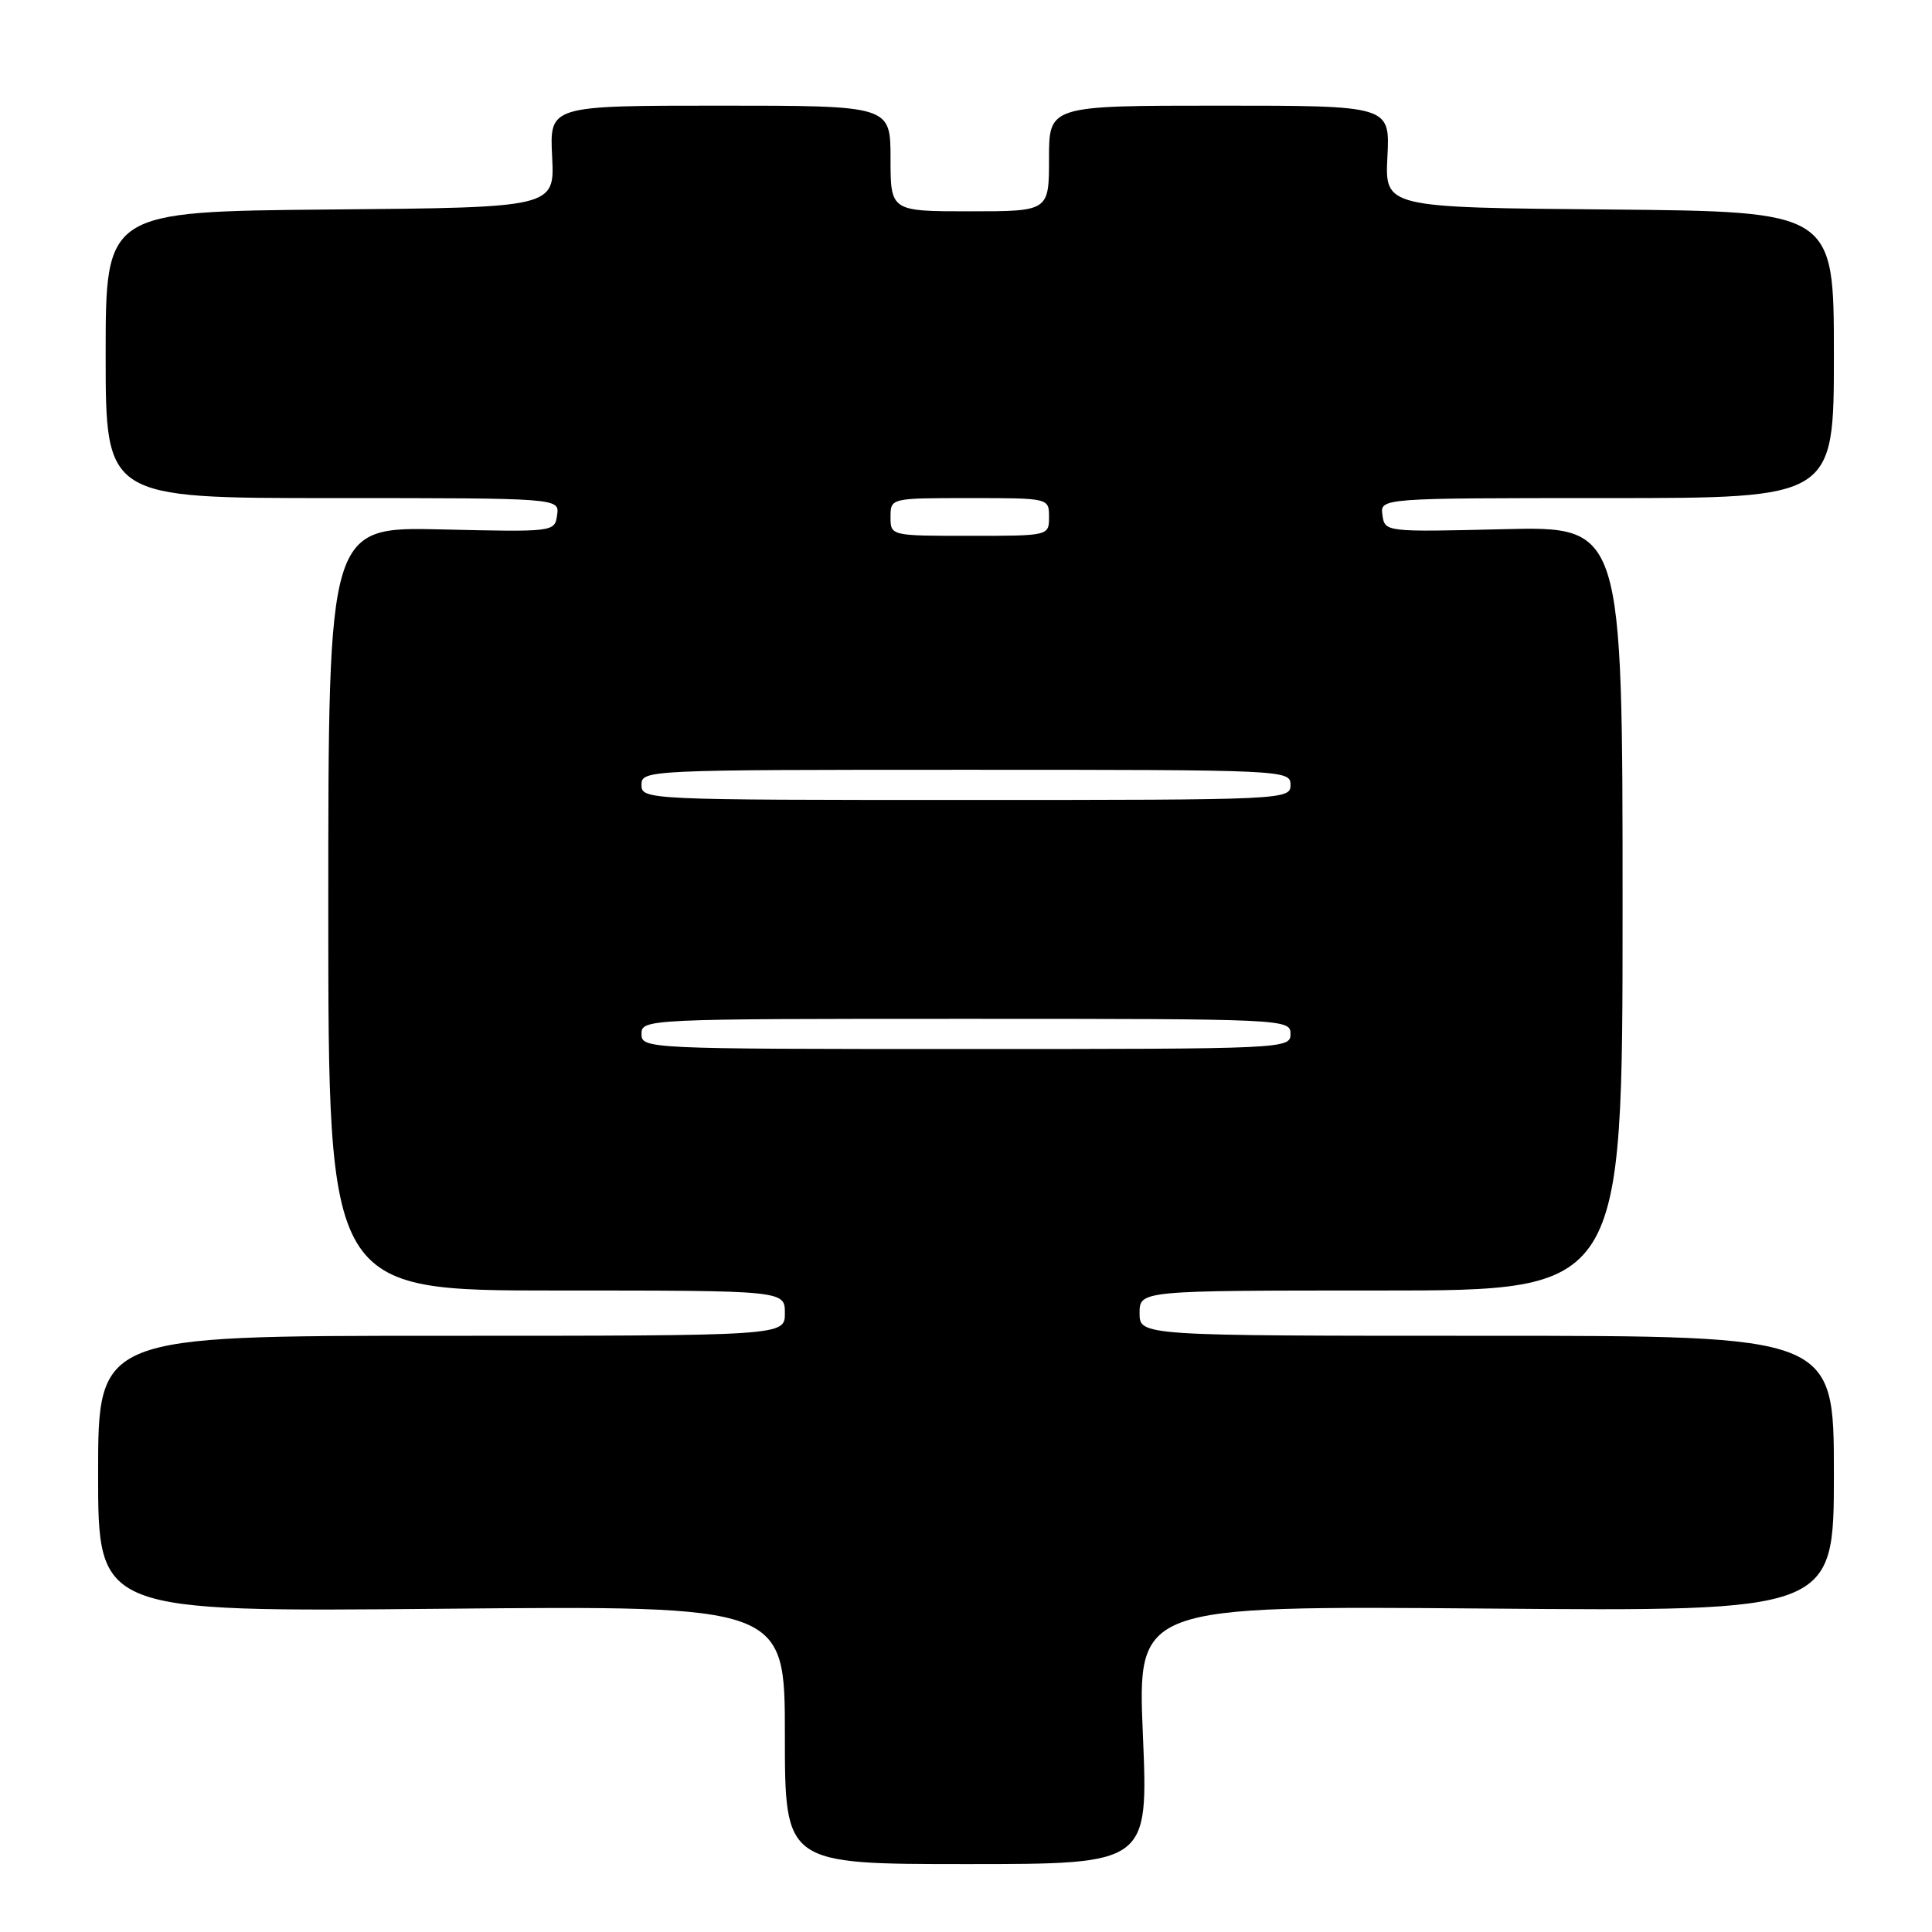 <?xml version="1.0" encoding="UTF-8" standalone="no"?>
<!DOCTYPE svg PUBLIC "-//W3C//DTD SVG 1.1//EN" "http://www.w3.org/Graphics/SVG/1.1/DTD/svg11.dtd" >
<svg xmlns="http://www.w3.org/2000/svg" xmlns:xlink="http://www.w3.org/1999/xlink" version="1.1" viewBox="0 0 256 256">
 <g >
 <path fill="currentColor"
d=" M 151.44 229.89 C 150.71 212.77 150.71 212.77 196.86 213.14 C 243.00 213.52 243.00 213.52 243.00 195.26 C 243.00 177.00 243.00 177.00 197.00 177.00 C 151.00 177.00 151.00 177.00 151.00 174.00 C 151.00 171.00 151.00 171.00 183.00 171.00 C 215.00 171.00 215.00 171.00 215.00 120.37 C 215.00 69.74 215.00 69.74 199.25 70.12 C 183.55 70.50 183.50 70.49 183.18 68.25 C 182.86 66.00 182.86 66.00 212.93 66.00 C 243.00 66.00 243.00 66.00 243.00 47.01 C 243.00 28.03 243.00 28.03 213.25 27.76 C 183.50 27.50 183.50 27.50 183.84 20.75 C 184.18 14.00 184.18 14.00 161.59 14.00 C 139.00 14.00 139.00 14.00 139.00 21.00 C 139.00 28.00 139.00 28.00 128.50 28.00 C 118.00 28.00 118.00 28.00 118.00 21.00 C 118.00 14.00 118.00 14.00 95.41 14.00 C 72.82 14.00 72.82 14.00 73.16 20.75 C 73.50 27.50 73.50 27.50 43.75 27.76 C 14.00 28.03 14.00 28.03 14.00 47.01 C 14.00 66.00 14.00 66.00 44.07 66.00 C 74.14 66.00 74.14 66.00 73.82 68.25 C 73.50 70.49 73.42 70.50 58.50 70.15 C 43.50 69.80 43.50 69.80 43.50 120.40 C 43.50 171.00 43.50 171.00 73.75 171.00 C 104.00 171.00 104.00 171.00 104.00 174.00 C 104.00 177.00 104.00 177.00 58.50 177.00 C 13.00 177.00 13.00 177.00 13.00 195.29 C 13.00 213.59 13.00 213.59 58.50 213.17 C 104.00 212.75 104.00 212.75 104.00 229.88 C 104.00 247.00 104.00 247.00 128.08 247.00 C 152.16 247.00 152.16 247.00 151.44 229.89 Z  M 85.00 137.00 C 85.00 135.03 85.67 135.00 128.00 135.00 C 170.33 135.00 171.00 135.03 171.00 137.00 C 171.00 138.97 170.33 139.00 128.00 139.00 C 85.67 139.00 85.00 138.97 85.00 137.00 Z  M 85.00 104.00 C 85.00 102.03 85.67 102.00 128.00 102.00 C 170.33 102.00 171.00 102.03 171.00 104.00 C 171.00 105.97 170.33 106.00 128.00 106.00 C 85.67 106.00 85.00 105.97 85.00 104.00 Z  M 118.00 68.50 C 118.00 66.00 118.00 66.00 128.50 66.00 C 139.00 66.00 139.00 66.00 139.00 68.50 C 139.00 71.00 139.00 71.00 128.50 71.00 C 118.00 71.00 118.00 71.00 118.00 68.50 Z "/>
</g>
</svg>
